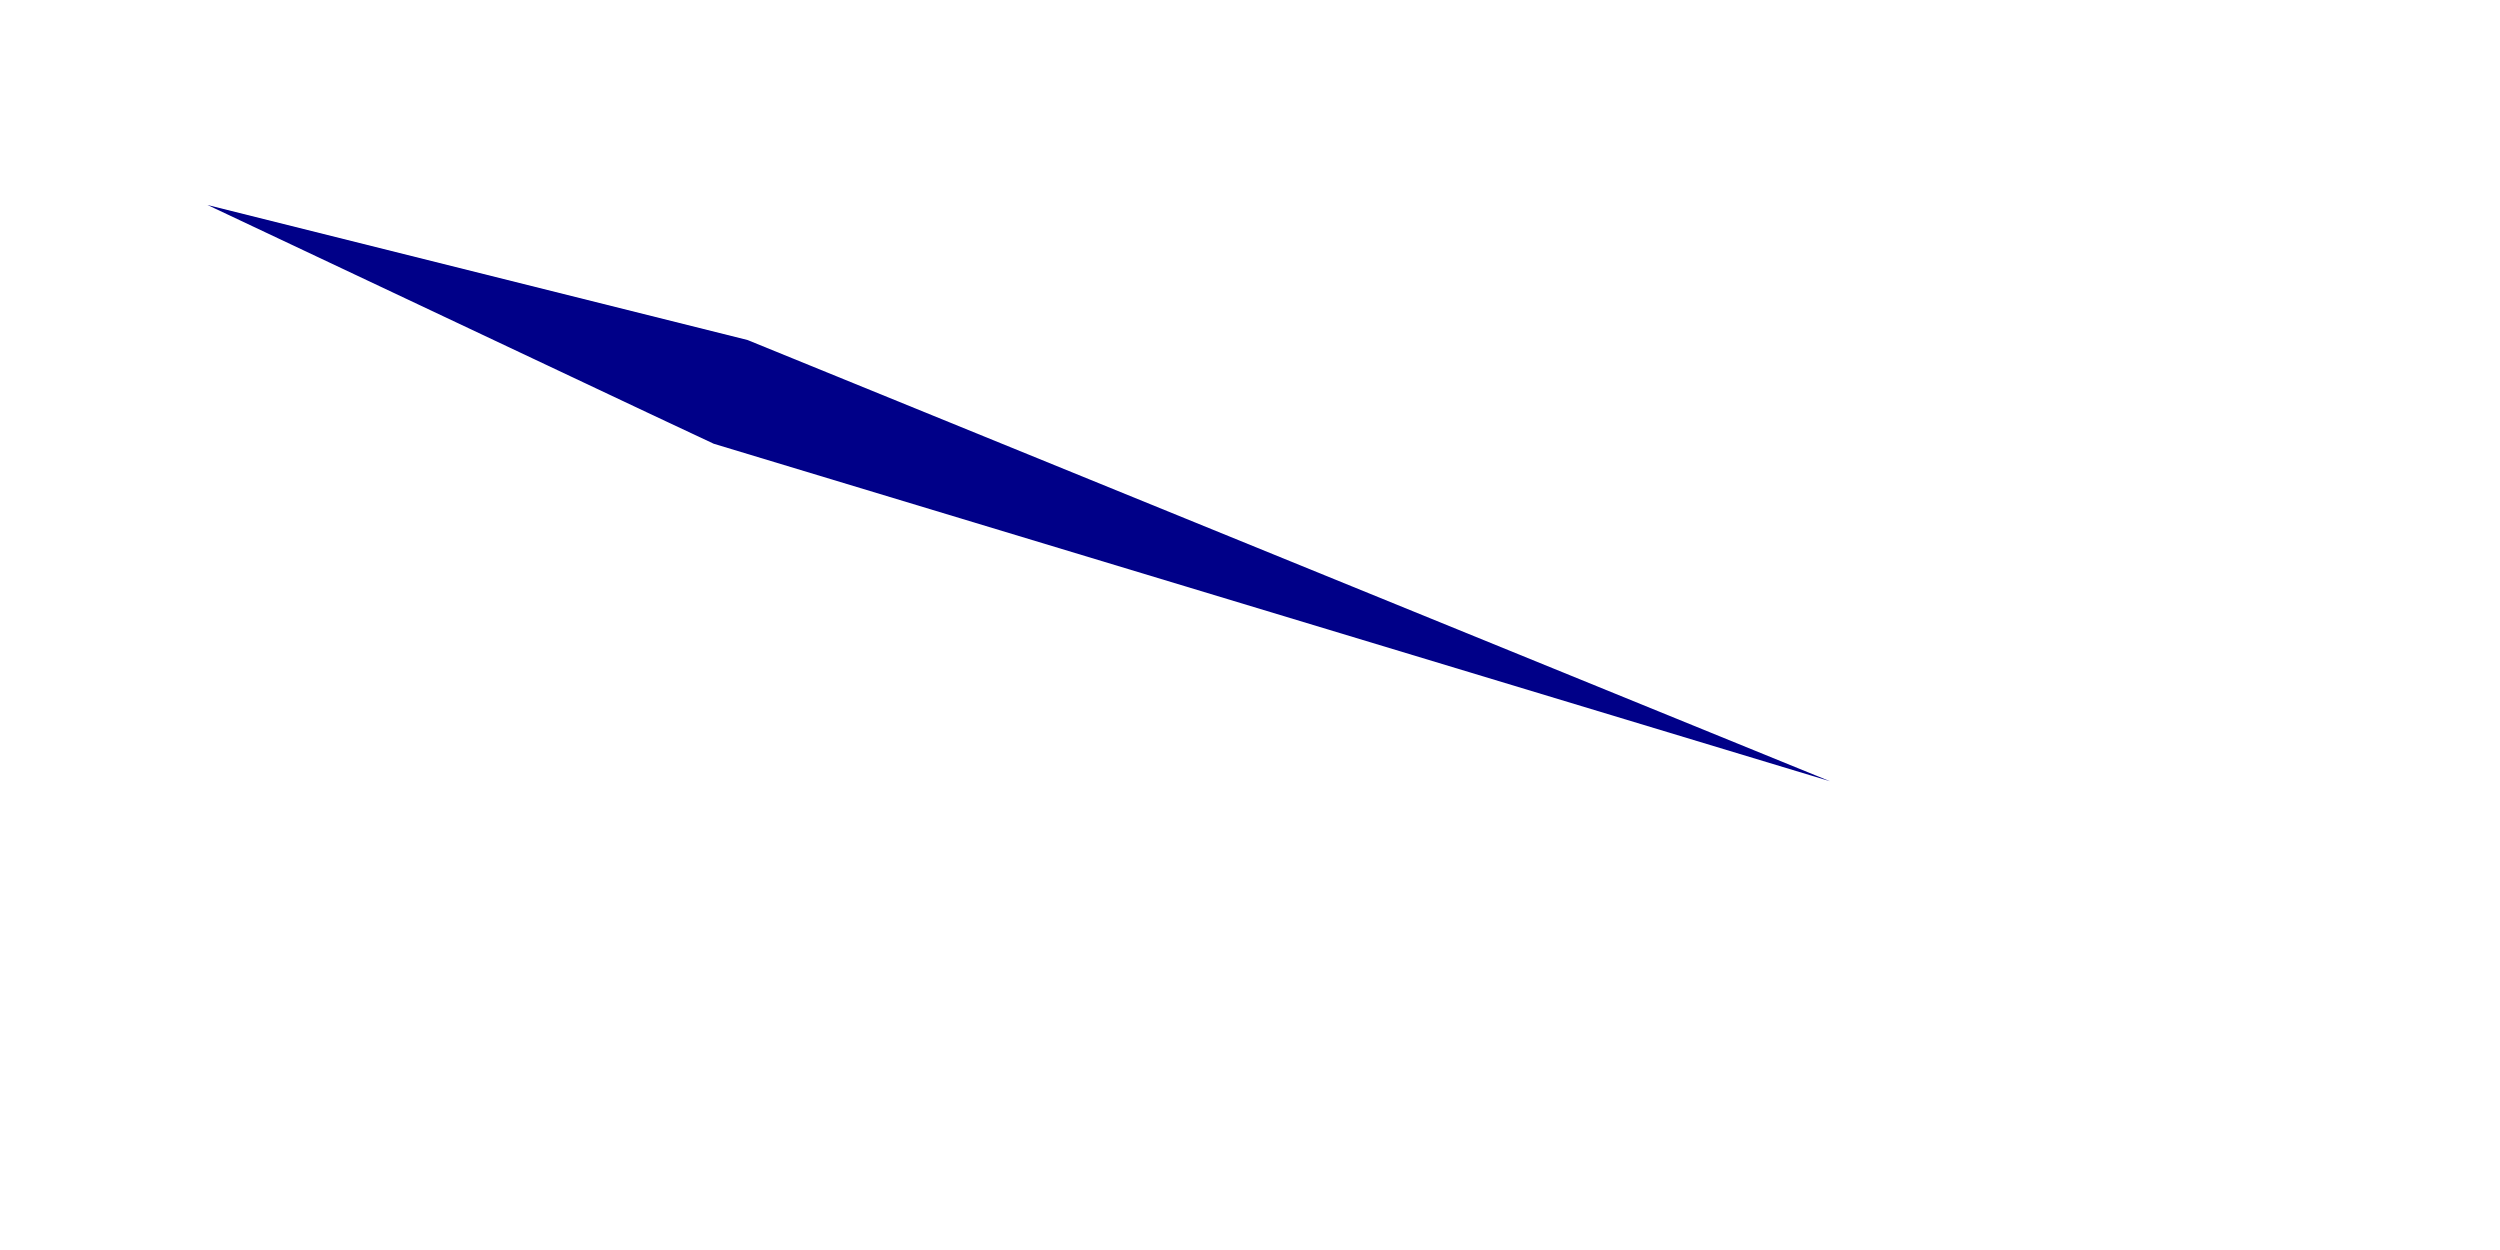 <?xml version="1.0" encoding="UTF-8" standalone="no"?><svg width='2' height='1' viewBox='0 0 2 1' fill='none' xmlns='http://www.w3.org/2000/svg'>
<path d='M1.464 0.625L0.598 0.272L0.546 0.259L0.166 0.164L0.522 0.332L0.571 0.355L1.464 0.625Z' fill='#000088'/>
</svg>
